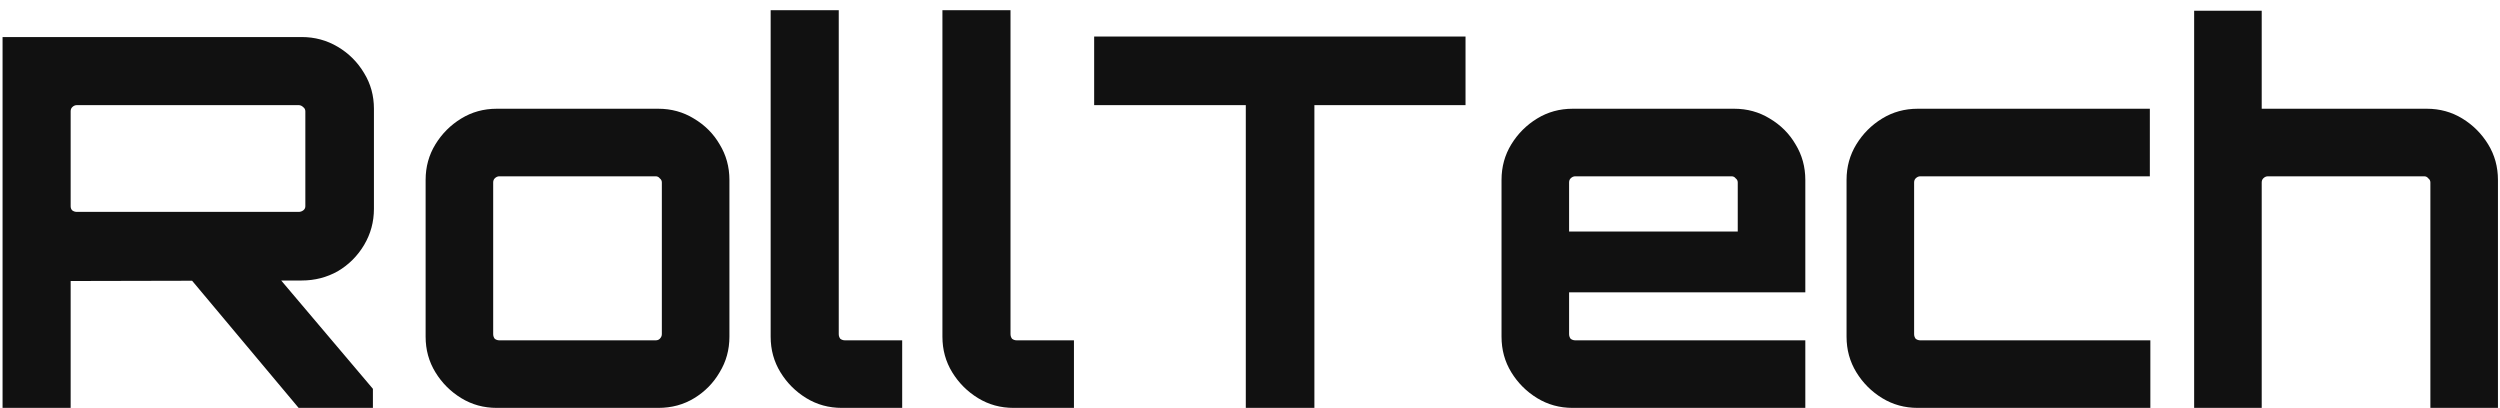 <svg width="190" height="31" viewBox="0 0 190 31" fill="none" xmlns="http://www.w3.org/2000/svg">
<path d="M22.696 31L14.19 20.847H20.971L28.341 29.55V31H22.696ZM0.195 31V2.815H22.931C23.924 2.815 24.839 3.063 25.675 3.56C26.512 4.057 27.178 4.723 27.674 5.559C28.171 6.369 28.419 7.271 28.419 8.264V15.869C28.419 16.862 28.171 17.776 27.674 18.613C27.178 19.449 26.512 20.116 25.675 20.612C24.839 21.082 23.924 21.318 22.931 21.318L5.37 21.357V31H0.195ZM5.84 16.104H22.696C22.827 16.104 22.944 16.065 23.049 15.986C23.153 15.908 23.206 15.803 23.206 15.673V8.46C23.206 8.329 23.153 8.225 23.049 8.146C22.944 8.042 22.827 7.99 22.696 7.99H5.84C5.709 7.99 5.592 8.042 5.487 8.146C5.409 8.225 5.37 8.329 5.37 8.46V15.673C5.37 15.803 5.409 15.908 5.487 15.986C5.592 16.065 5.709 16.104 5.84 16.104ZM37.757 31C36.763 31 35.862 30.752 35.052 30.255C34.242 29.759 33.588 29.105 33.092 28.295C32.595 27.485 32.347 26.584 32.347 25.59V13.674C32.347 12.681 32.595 11.779 33.092 10.969C33.588 10.159 34.242 9.505 35.052 9.009C35.862 8.512 36.763 8.264 37.757 8.264H50.026C51.019 8.264 51.921 8.512 52.731 9.009C53.567 9.505 54.221 10.159 54.691 10.969C55.187 11.779 55.436 12.681 55.436 13.674V25.59C55.436 26.584 55.187 27.485 54.691 28.295C54.221 29.105 53.58 29.759 52.77 30.255C51.96 30.752 51.045 31 50.026 31H37.757ZM37.953 25.865H49.83C49.961 25.865 50.065 25.826 50.144 25.747C50.248 25.643 50.3 25.525 50.3 25.394V13.87C50.3 13.739 50.248 13.634 50.144 13.556C50.065 13.451 49.961 13.399 49.83 13.399H37.953C37.822 13.399 37.704 13.451 37.6 13.556C37.521 13.634 37.482 13.739 37.482 13.87V25.394C37.482 25.525 37.521 25.643 37.6 25.747C37.704 25.826 37.822 25.865 37.953 25.865ZM63.98 31C62.987 31 62.085 30.752 61.275 30.255C60.465 29.759 59.812 29.105 59.315 28.295C58.819 27.485 58.57 26.584 58.57 25.59V0.777H63.745V25.394C63.745 25.525 63.784 25.643 63.862 25.747C63.967 25.826 64.085 25.865 64.215 25.865H68.566V31H63.98ZM77.034 31C76.041 31 75.139 30.752 74.329 30.255C73.519 29.759 72.866 29.105 72.369 28.295C71.873 27.485 71.624 26.584 71.624 25.59V0.777H76.799V25.394C76.799 25.525 76.838 25.643 76.916 25.747C77.021 25.826 77.138 25.865 77.269 25.865H81.62V31H77.034ZM94.681 31V7.99H83.156V2.776H111.38V7.99H99.894V31H94.681ZM119.525 31C118.532 31 117.631 30.752 116.82 30.255C116.01 29.759 115.357 29.105 114.86 28.295C114.364 27.485 114.116 26.584 114.116 25.59V13.674C114.116 12.681 114.364 11.779 114.86 10.969C115.357 10.159 116.01 9.505 116.82 9.009C117.631 8.512 118.532 8.264 119.525 8.264H131.795C132.788 8.264 133.689 8.512 134.5 9.009C135.336 9.505 135.989 10.159 136.46 10.969C136.956 11.779 137.204 12.681 137.204 13.674V22.219H119.251V25.394C119.251 25.525 119.29 25.643 119.368 25.747C119.473 25.826 119.591 25.865 119.721 25.865H137.204V31H119.525ZM119.251 17.594H132.069V13.87C132.069 13.739 132.017 13.634 131.912 13.556C131.834 13.451 131.729 13.399 131.599 13.399H119.721C119.591 13.399 119.473 13.451 119.368 13.556C119.29 13.634 119.251 13.739 119.251 13.87V17.594ZM145.748 31C144.755 31 143.853 30.752 143.043 30.255C142.233 29.759 141.58 29.105 141.083 28.295C140.587 27.485 140.338 26.584 140.338 25.59V13.674C140.338 12.681 140.587 11.779 141.083 10.969C141.58 10.159 142.233 9.505 143.043 9.009C143.853 8.512 144.755 8.264 145.748 8.264H163.388V13.399H145.944C145.813 13.399 145.696 13.451 145.591 13.556C145.513 13.634 145.473 13.739 145.473 13.87V25.394C145.473 25.525 145.513 25.643 145.591 25.747C145.696 25.826 145.813 25.865 145.944 25.865H163.427V31H145.748ZM166.755 31V0.816H171.89V8.264H184.434C185.427 8.264 186.329 8.512 187.139 9.009C187.949 9.505 188.603 10.159 189.099 10.969C189.596 11.779 189.844 12.681 189.844 13.674V31H184.709V13.87C184.709 13.739 184.656 13.634 184.552 13.556C184.473 13.451 184.369 13.399 184.238 13.399H172.361C172.23 13.399 172.112 13.451 172.008 13.556C171.929 13.634 171.89 13.739 171.89 13.87V31H166.755Z" fill="#111111"/>
</svg>
